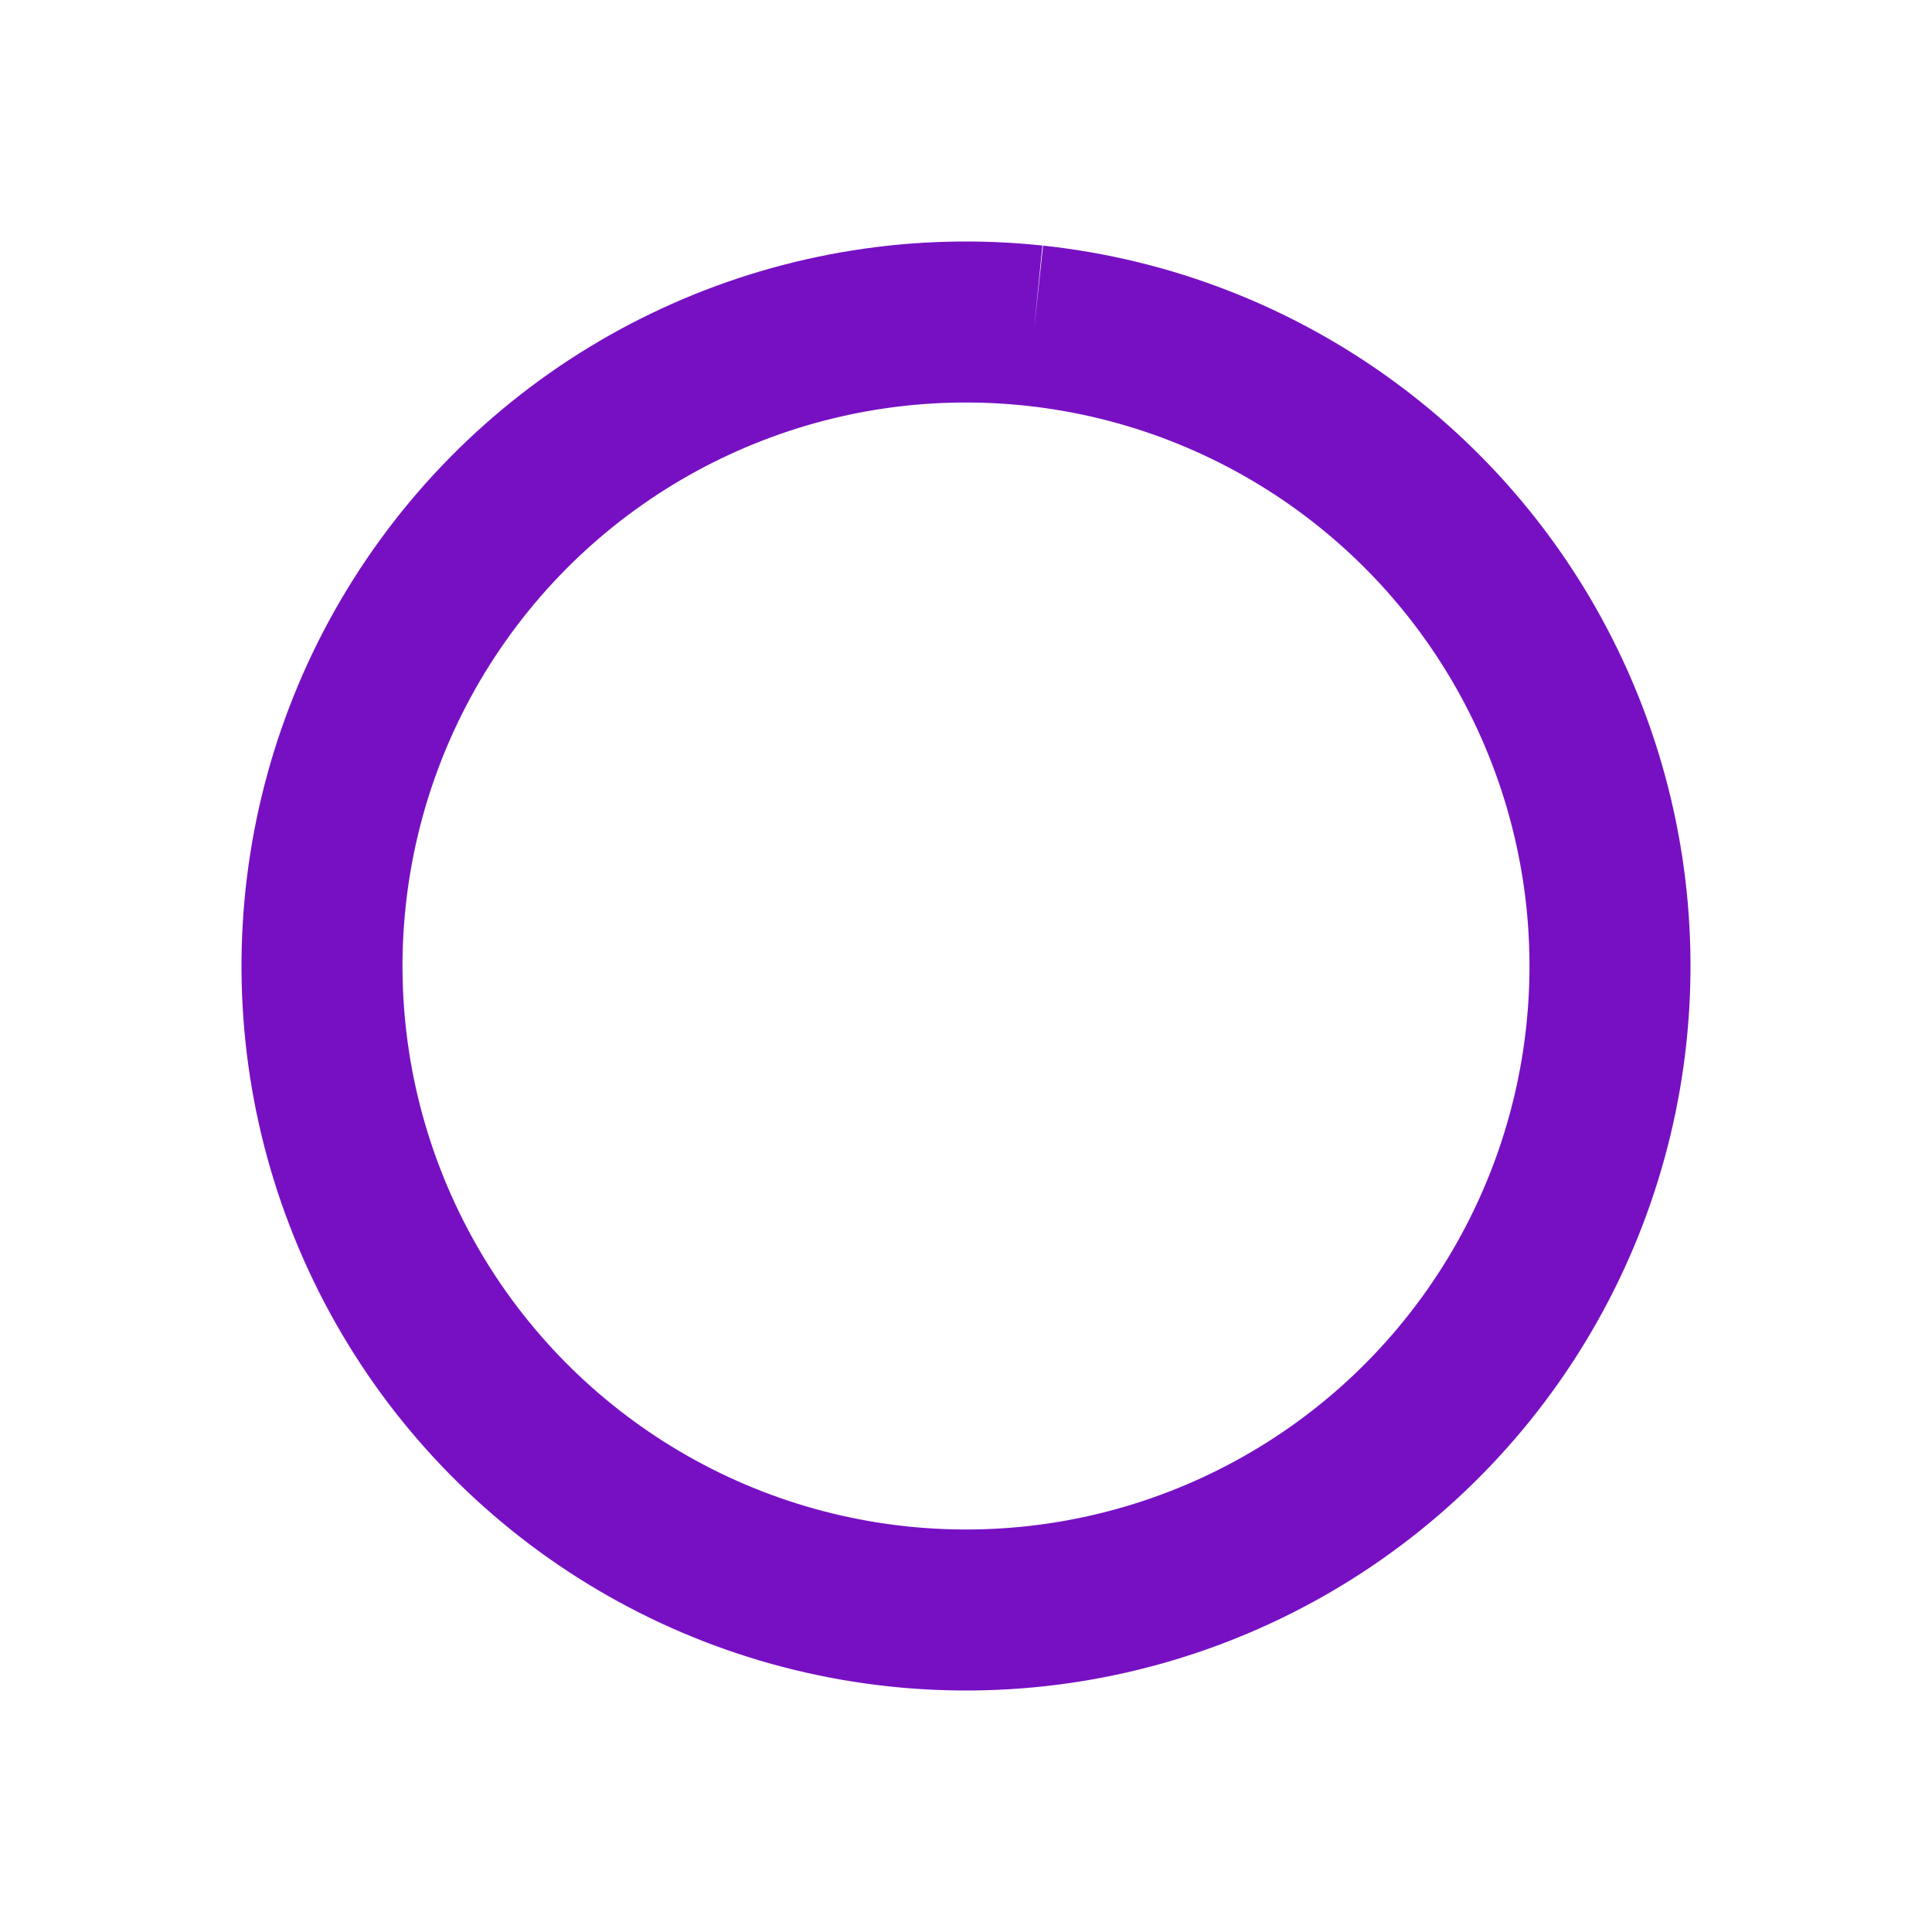 <svg xmlns="http://www.w3.org/2000/svg" width="24" height="24" viewBox="0 0 24 24">
	<circle cx="12" cy="12" fill="transparent" r="8" stroke="rgba(118,15,195,0.99)" stroke-dasharray="50.265" stroke-width="2px" transform="rotate(-83.894 12 12)">
		<animate attributeName="stroke-dashoffset" calcMode="spline" dur="2000ms" fill="freeze" keySplines="0.4 0 0.2 1" repeatCount="indefinite" values="150.796;50.265"/>
		<animateTransform attributeName="transform" calcMode="spline" dur="2000ms" fill="freeze" keySplines="0.4 0 0.2 1" repeatCount="indefinite" type="rotate" values="-90 12 12;270 12 12"/>
	</circle>
</svg>
